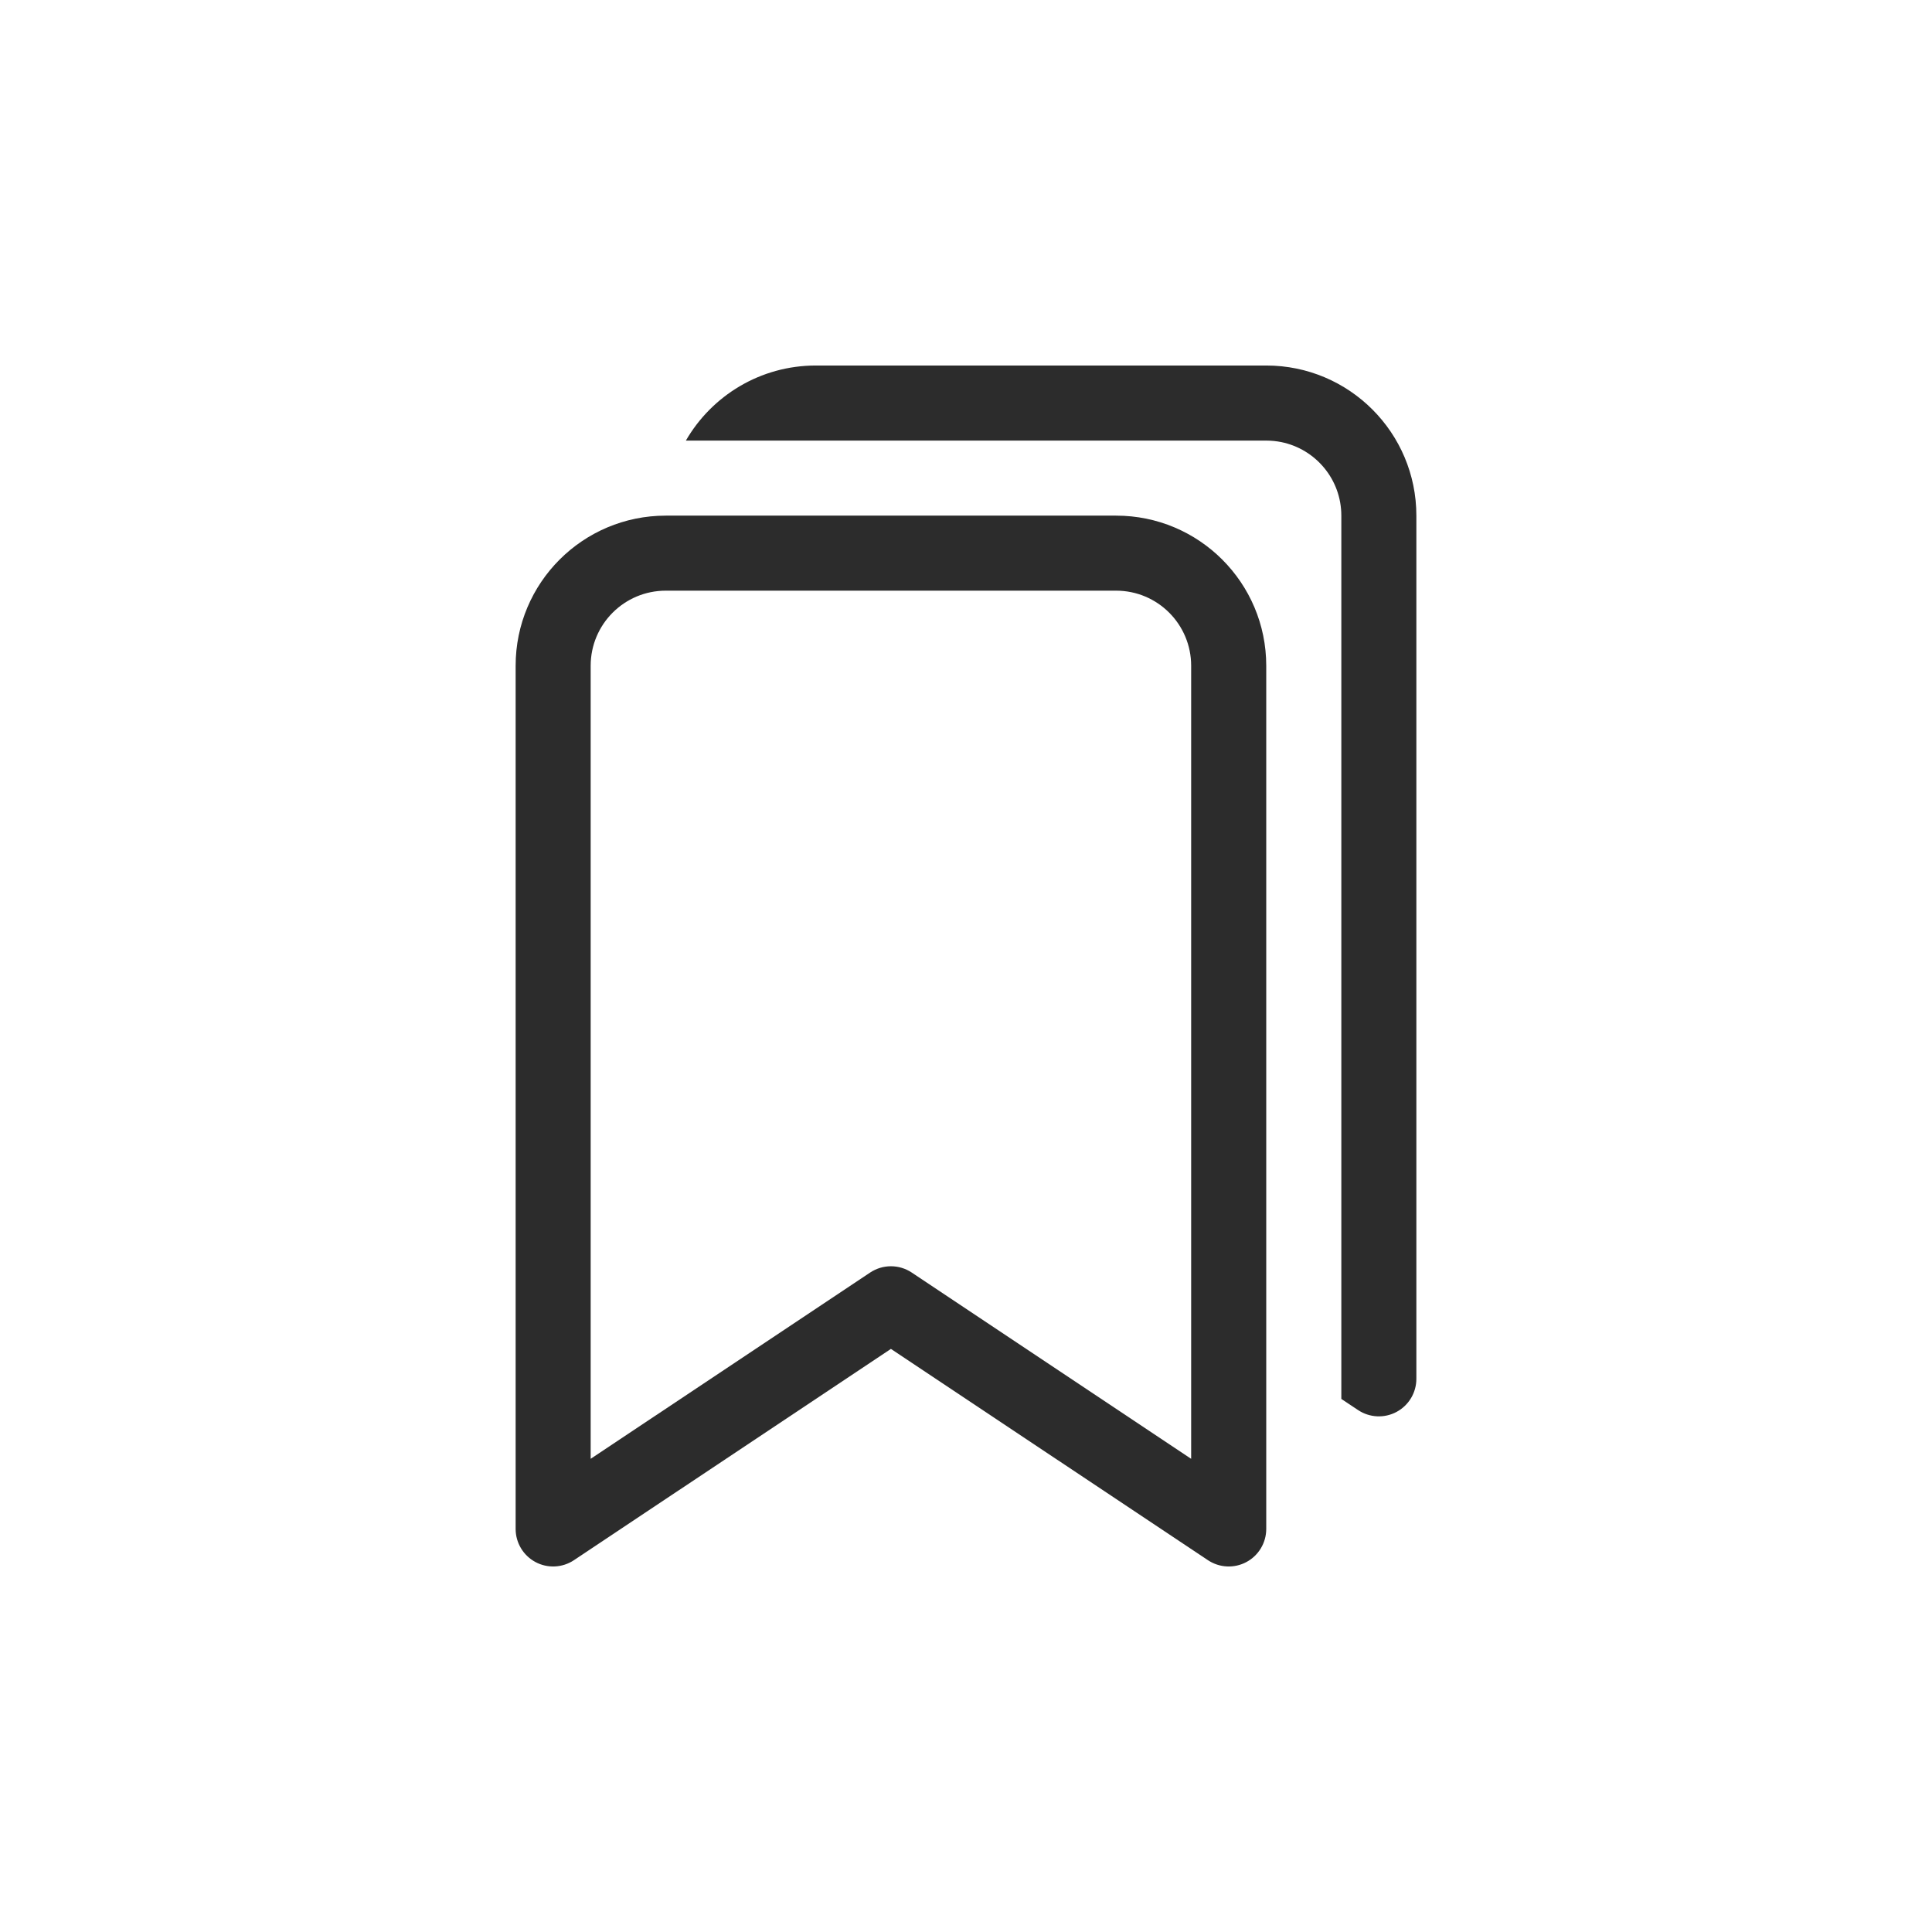 <svg width="37" height="37" viewBox="0 0 37 37" fill="none" xmlns="http://www.w3.org/2000/svg">
<g filter="url(#filter0_d_1143_1441)">
<rect x="2" y="2" width="33" height="33" rx="5" fill="white"/>
</g>
<path d="M9.875 12.75C9.875 11.162 11.162 9.875 12.75 9.875H21.375C22.963 9.875 24.25 11.162 24.25 12.75V29.281C24.25 29.546 24.104 29.79 23.87 29.915C23.637 30.04 23.353 30.026 23.133 29.879L17.062 25.833L10.992 29.879C10.772 30.026 10.488 30.04 10.255 29.915C10.021 29.79 9.875 29.546 9.875 29.281V12.75ZM12.75 11.312C11.956 11.312 11.312 11.956 11.312 12.75V27.938L16.664 24.371C16.905 24.21 17.22 24.21 17.461 24.371L22.812 27.938V12.75C22.812 11.956 22.169 11.312 21.375 11.312H12.75Z" fill="#2C2C2C"/>
<path d="M13.135 8.438H24.25C24.349 8.438 24.446 8.448 24.54 8.467C25.195 8.601 25.688 9.18 25.688 9.875V26.791L26.008 27.004C26.228 27.151 26.512 27.165 26.745 27.04C26.979 26.915 27.125 26.671 27.125 26.406V9.875C27.125 8.287 25.838 7 24.25 7H15.625C14.561 7 13.632 7.578 13.135 8.438Z" fill="#2C2C2C"/>
<defs>
<filter id="filter0_d_1143_1441" x="0" y="0" width="37" height="37" filterUnits="userSpaceOnUse" color-interpolation-filters="sRGB">
<feFlood flood-opacity="0" result="BackgroundImageFix"/>
<feColorMatrix in="SourceAlpha" type="matrix" values="0 0 0 0 0 0 0 0 0 0 0 0 0 0 0 0 0 0 127 0" result="hardAlpha"/>
<feOffset/>
<feGaussianBlur stdDeviation="1"/>
<feComposite in2="hardAlpha" operator="out"/>
<feColorMatrix type="matrix" values="0 0 0 0 0 0 0 0 0 0 0 0 0 0 0 0 0 0 0.25 0"/>
<feBlend mode="normal" in2="BackgroundImageFix" result="effect1_dropShadow_1143_1441"/>
<feBlend mode="normal" in="SourceGraphic" in2="effect1_dropShadow_1143_1441" result="shape"/>
</filter>
</defs>
</svg>
